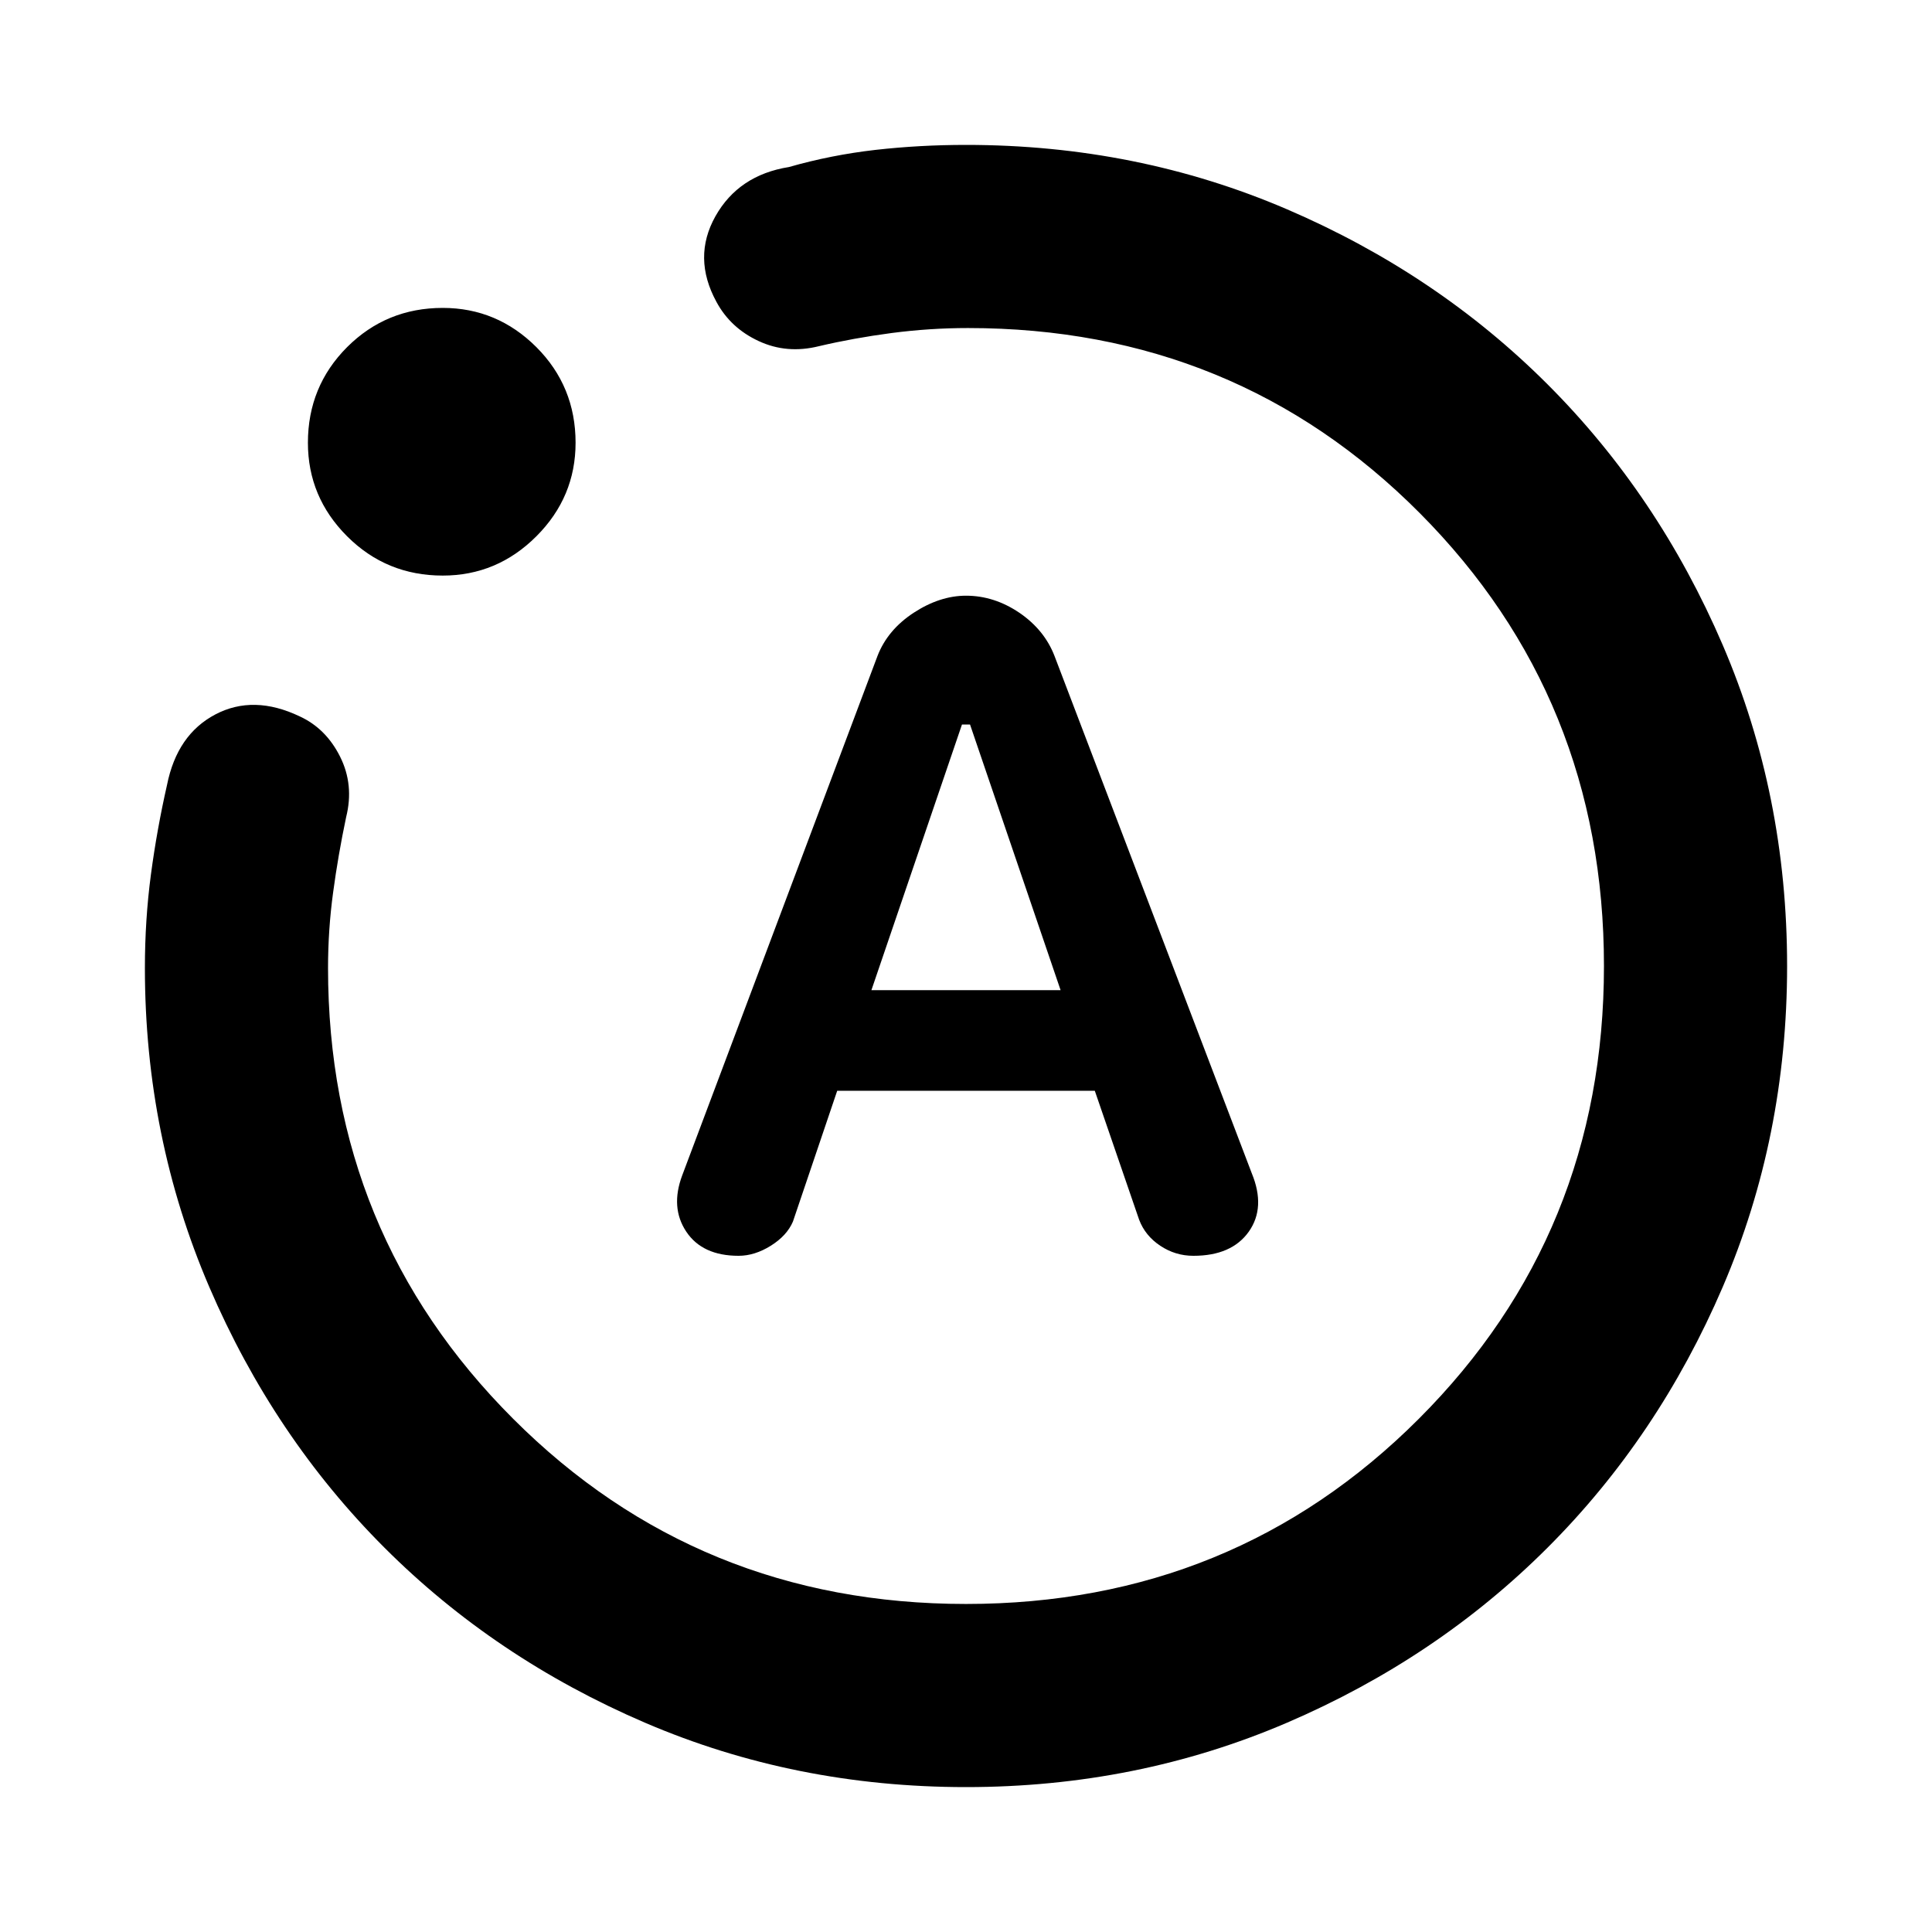 <svg xmlns="http://www.w3.org/2000/svg" height="24" width="24"><path d="M9.175 15.6q.2 0 .4-.125t.275-.3l.55-1.625h3.2l.55 1.6q.075.2.263.325.187.125.412.125.475 0 .688-.3.212-.3.037-.725L13.1 8.15q-.125-.325-.437-.538Q12.35 7.4 12 7.4q-.325 0-.65.212-.325.213-.45.538L8.475 14.6q-.15.4.05.7.2.3.65.3Zm1.65-3.3L11.95 9h.1l1.125 3.3ZM12 22.2q-2.125 0-3.988-.8-1.862-.8-3.237-2.175Q3.4 17.85 2.6 15.988q-.8-1.863-.8-3.963 0-.6.075-1.163.075-.562.2-1.112.125-.625.6-.875t1.05.025q.325.15.5.5t.075.75q-.1.475-.162.937-.063.463-.063.938 0 3.3 2.3 5.6t5.625 2.3q3.325 0 5.625-2.3t2.3-5.625q0-3.325-2.287-5.625-2.288-2.3-5.613-2.3-.475 0-.95.062-.475.063-.9.163-.4.1-.75-.063-.35-.162-.525-.487-.3-.55-.013-1.063.288-.512.913-.612.525-.15 1.075-.213Q11.425 1.8 12 1.8q2.125 0 3.988.8 1.862.8 3.237 2.175Q20.6 6.15 21.4 8.012q.8 1.863.8 3.988t-.8 3.988q-.8 1.862-2.175 3.237Q17.85 20.6 15.988 21.4q-1.863.8-3.988.8ZM5.5 7.15q-.7 0-1.188-.488-.487-.487-.487-1.162 0-.7.487-1.188.488-.487 1.188-.487.675 0 1.163.487.487.488.487 1.188 0 .675-.487 1.162-.488.488-1.163.488ZM12 12Z"/></svg>